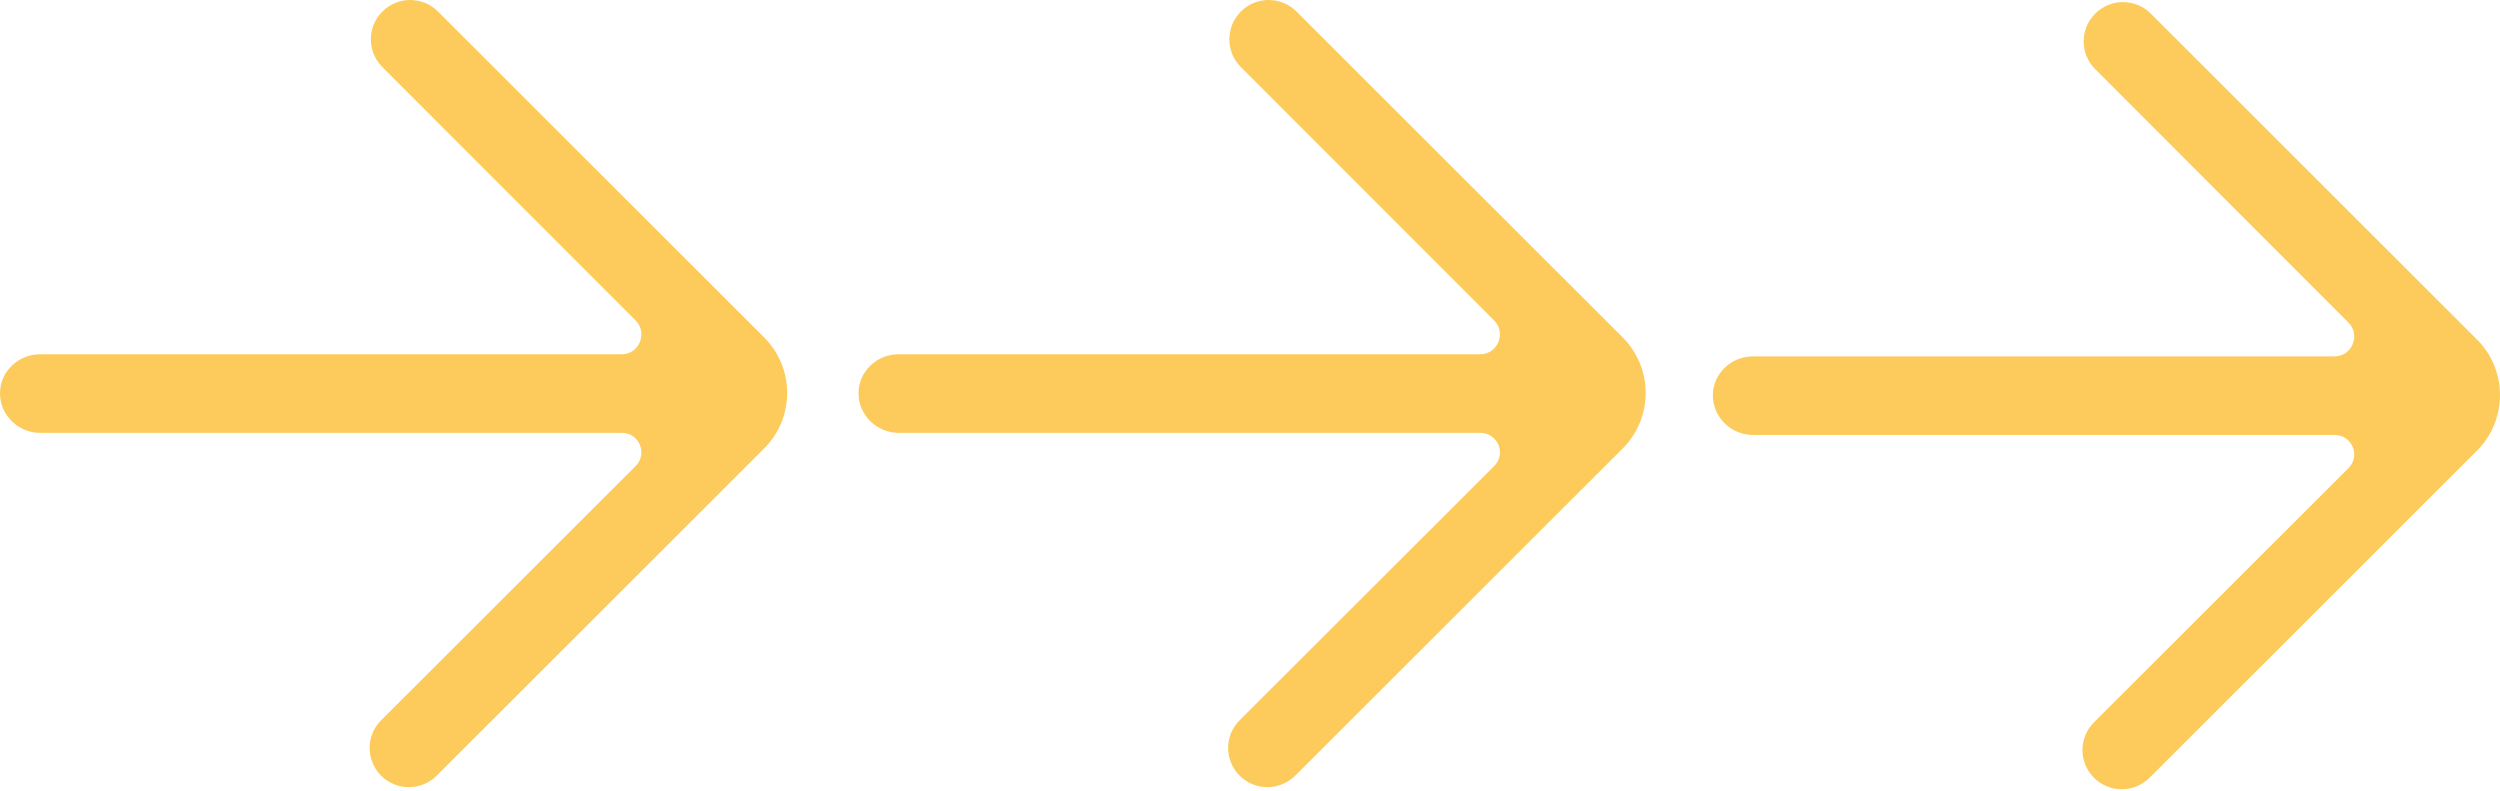 <svg width="1191" height="377" viewBox="0 0 1191 377" fill="none" xmlns="http://www.w3.org/2000/svg">
<path fill-rule="evenodd" clip-rule="evenodd" d="M617.644 5.489C610.319 -1.83 598.46 -1.83 591.154 5.489C583.829 12.808 583.829 24.648 591.154 31.948L711.803 152.66C717.704 158.556 713.526 168.773 705.19 168.773H428.053C417.711 168.773 409 177.017 409 187.349V187.422C409 197.755 417.711 206.209 428.053 206.209H705.19C713.526 206.209 717.704 216.152 711.803 222.048L590.573 343.117C583.248 350.417 583.248 362.22 590.573 369.539C597.879 376.839 609.738 376.821 617.063 369.503L773.026 213.68C787.658 199.061 787.658 175.344 773.026 160.726C769.635 157.357 614.253 2.101 617.644 5.489Z" fill="#FDCB5B"/>
<path fill-rule="evenodd" clip-rule="evenodd" d="M1024.64 6.489C1017.32 -0.83 1005.46 -0.83 998.154 6.489C990.829 13.808 990.829 25.648 998.154 32.948L1118.8 153.66C1124.7 159.556 1120.53 169.773 1112.19 169.773H835.053C824.711 169.773 816 178.017 816 188.349V188.422C816 198.755 824.711 207.209 835.053 207.209H1112.19C1120.53 207.209 1124.7 217.152 1118.8 223.048L997.573 344.117C990.248 351.417 990.248 363.22 997.573 370.539C1004.88 377.839 1016.74 377.821 1024.06 370.503L1180.03 214.68C1194.66 200.061 1194.66 176.344 1180.03 161.726C1176.64 158.357 1021.25 3.101 1024.64 6.489Z" fill="#FDCB5B"/>
<path fill-rule="evenodd" clip-rule="evenodd" d="M208.644 5.489C201.319 -1.83 189.46 -1.83 182.154 5.489C174.829 12.808 174.829 24.648 182.154 31.948L302.803 152.66C308.704 158.556 304.526 168.773 296.19 168.773H19.053C8.711 168.773 0 177.017 0 187.349V187.422C0 197.755 8.711 206.209 19.053 206.209H296.19C304.526 206.209 308.704 216.152 302.803 222.048L181.573 343.117C174.248 350.417 174.248 362.22 181.573 369.539C188.879 376.839 200.738 376.821 208.063 369.503L364.026 213.68C378.658 199.061 378.658 175.344 364.026 160.726C360.635 157.357 205.253 2.101 208.644 5.489Z" fill="#FDCB5B"/>
</svg>

